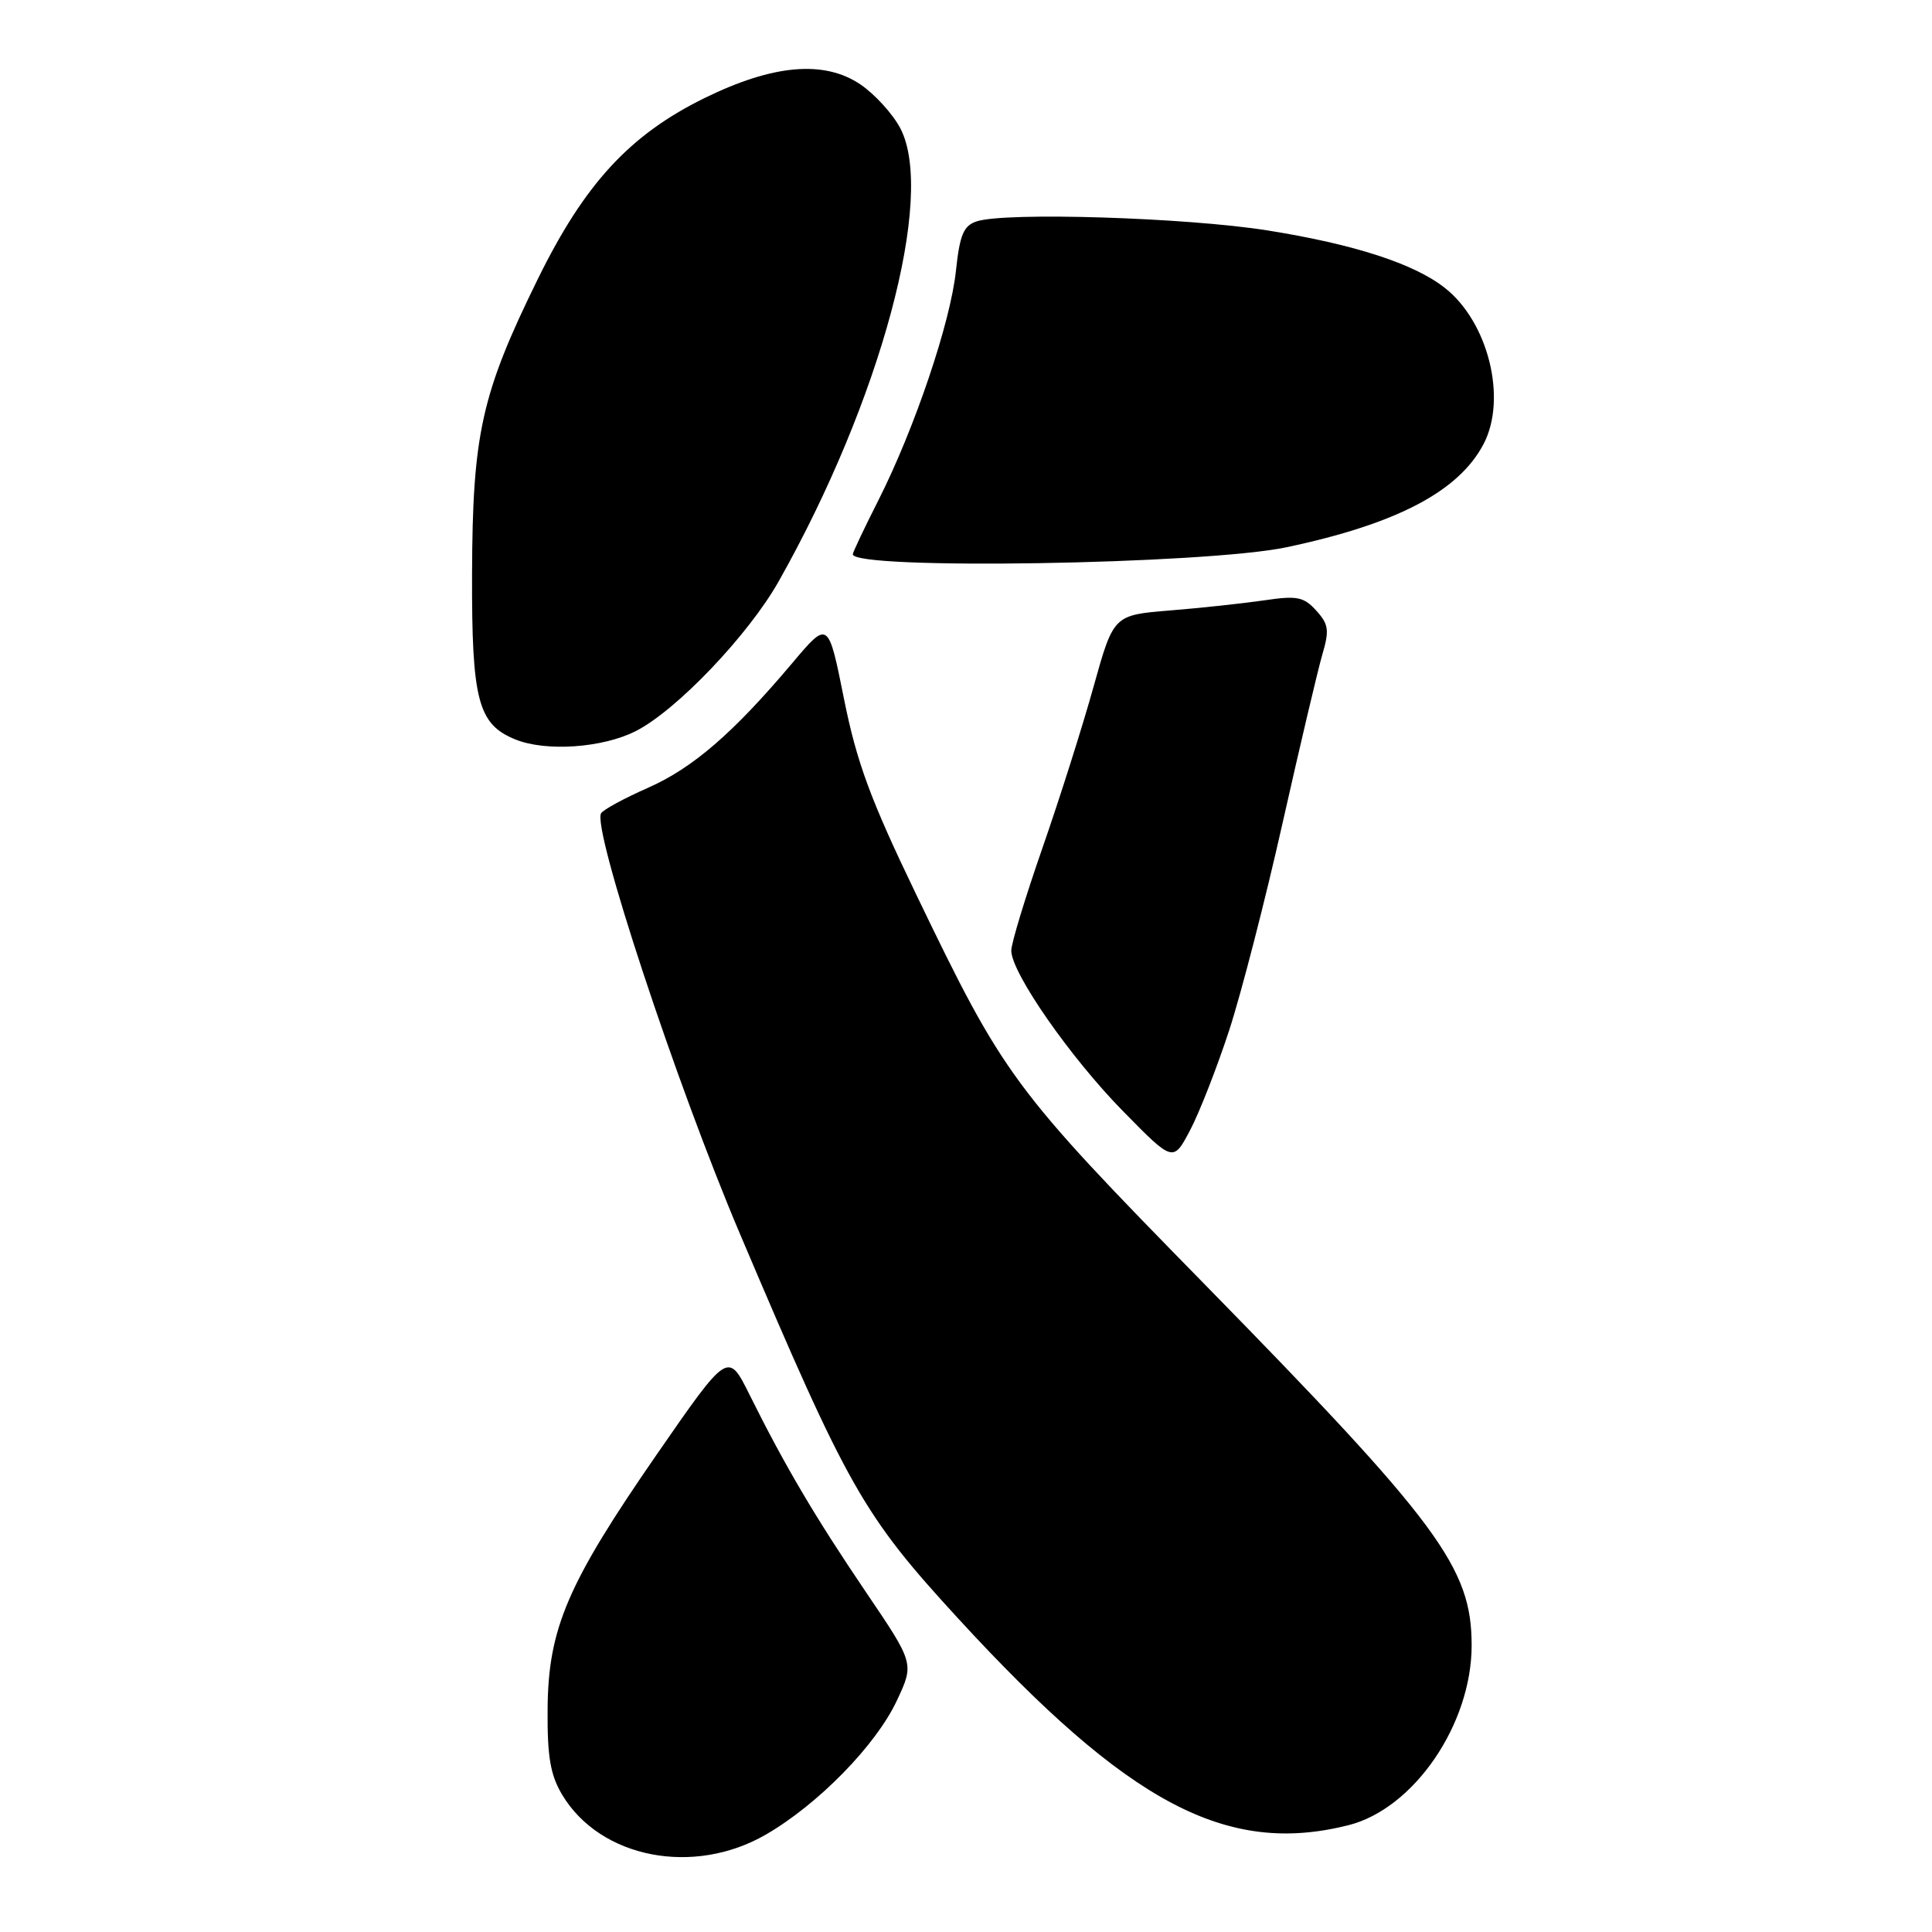 <?xml version="1.0" encoding="UTF-8" standalone="no"?>
<!DOCTYPE svg PUBLIC "-//W3C//DTD SVG 1.1//EN" "http://www.w3.org/Graphics/SVG/1.1/DTD/svg11.dtd" >
<svg xmlns="http://www.w3.org/2000/svg" xmlns:xlink="http://www.w3.org/1999/xlink" version="1.1" viewBox="0 0 256 256">
 <g >
 <path fill="currentColor"
d=" M 101.50 243.08 C 108.41 239.08 116.08 231.24 118.83 225.35 C 121.15 220.42 121.15 220.42 114.74 210.96 C 107.99 200.99 103.99 194.21 99.31 184.79 C 96.47 179.08 96.47 179.08 87.06 192.67 C 75.18 209.85 72.63 215.79 72.56 226.50 C 72.51 232.79 72.93 235.21 74.50 237.83 C 79.54 246.23 91.91 248.64 101.50 243.08 Z  M 178.67 241.85 C 187.34 239.67 195.00 228.49 195.00 218.02 C 195.00 207.71 190.69 201.89 159.46 170.01 C 134.14 144.17 133.04 142.68 121.39 118.50 C 115.32 105.90 113.53 101.04 111.83 92.59 C 109.75 82.20 109.75 82.20 104.99 87.85 C 97.15 97.15 91.81 101.76 85.84 104.40 C 82.73 105.77 79.94 107.28 79.65 107.76 C 78.43 109.74 89.60 143.60 98.05 163.50 C 112.39 197.27 114.36 200.74 127.00 214.50 C 149.55 239.04 162.54 245.91 178.67 241.85 Z  M 162.88 136.50 C 164.49 131.55 167.68 119.17 169.96 109.00 C 172.25 98.83 174.61 88.81 175.21 86.75 C 176.16 83.52 176.06 82.72 174.41 80.91 C 172.76 79.08 171.87 78.90 167.51 79.55 C 164.75 79.95 159.14 80.56 155.03 80.89 C 147.55 81.50 147.55 81.50 144.90 91.00 C 143.45 96.22 140.40 105.84 138.13 112.36 C 135.86 118.88 134.00 125.00 134.00 125.96 C 134.00 128.89 141.83 140.14 148.82 147.25 C 155.45 154.01 155.45 154.01 157.70 149.75 C 158.93 147.41 161.26 141.45 162.88 136.50 Z  M 84.27 96.86 C 89.65 94.12 99.16 84.15 103.17 77.05 C 116.70 53.08 123.97 26.01 119.31 17.02 C 118.31 15.11 115.92 12.48 114.00 11.18 C 109.19 7.94 102.42 8.54 93.32 13.01 C 83.41 17.89 77.45 24.37 71.25 37.00 C 63.79 52.19 62.61 57.48 62.55 76.04 C 62.50 92.81 63.33 95.98 68.31 97.99 C 72.38 99.63 79.89 99.10 84.27 96.86 Z  M 170.49 72.51 C 185.10 69.42 193.32 65.10 196.60 58.80 C 199.72 52.79 197.20 42.66 191.44 38.14 C 187.38 34.94 179.45 32.37 168.00 30.54 C 157.23 28.82 133.16 28.07 129.39 29.34 C 127.68 29.91 127.17 31.13 126.67 35.85 C 125.96 42.68 121.21 56.74 116.41 66.25 C 114.53 69.96 113.00 73.20 113.00 73.44 C 113.00 75.55 159.73 74.79 170.49 72.51 Z "/>
</g>
</svg>